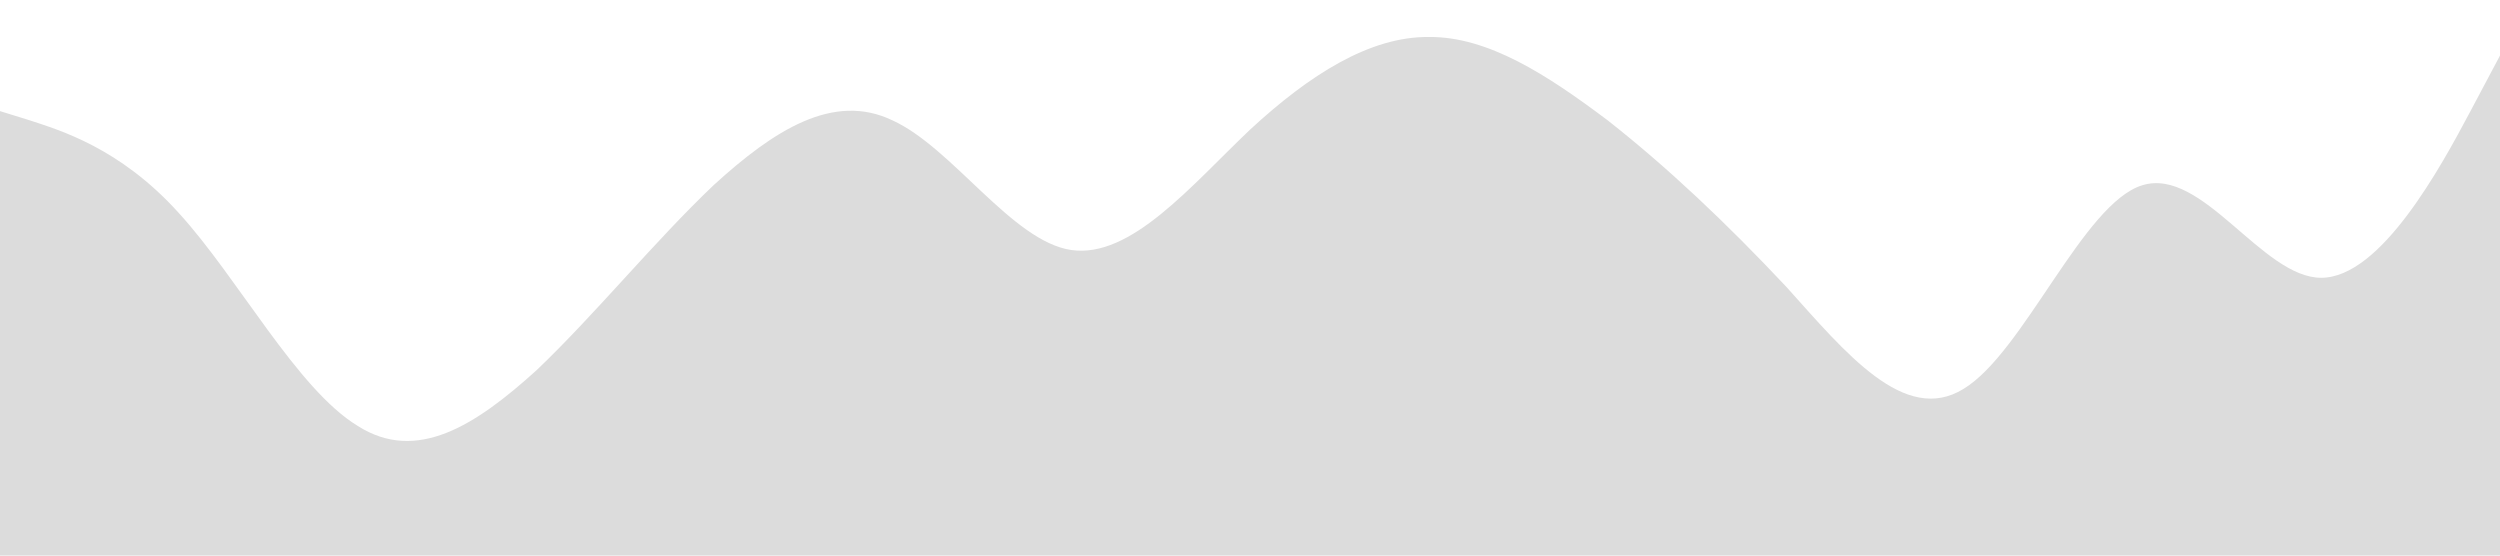 <?xml version="1.0" standalone="no"?><svg xmlns="http://www.w3.org/2000/svg" viewBox="0 0 1440 320"><path fill="#dcdcdc" fill-opacity="1" d="M0,64L17.1,69.3C34.3,75,69,85,103,122.7C137.1,160,171,224,206,245.3C240,267,274,245,309,213.3C342.9,181,377,139,411,106.7C445.7,75,480,53,514,69.3C548.6,85,583,139,617,144C651.4,149,686,107,720,74.7C754.3,43,789,21,823,21.3C857.1,21,891,43,926,69.3C960,96,994,128,1029,165.3C1062.9,203,1097,245,1131,224C1165.7,203,1200,117,1234,106.7C1268.6,96,1303,160,1337,160C1371.4,160,1406,96,1423,64L1440,32L1440,320L1422.9,320C1405.7,320,1371,320,1337,320C1302.9,320,1269,320,1234,320C1200,320,1166,320,1131,320C1097.1,320,1063,320,1029,320C994.3,320,960,320,926,320C891.4,320,857,320,823,320C788.6,320,754,320,720,320C685.7,320,651,320,617,320C582.9,320,549,320,514,320C480,320,446,320,411,320C377.1,320,343,320,309,320C274.3,320,240,320,206,320C171.4,320,137,320,103,320C68.6,320,34,320,17,320L0,320Z"></path></svg>